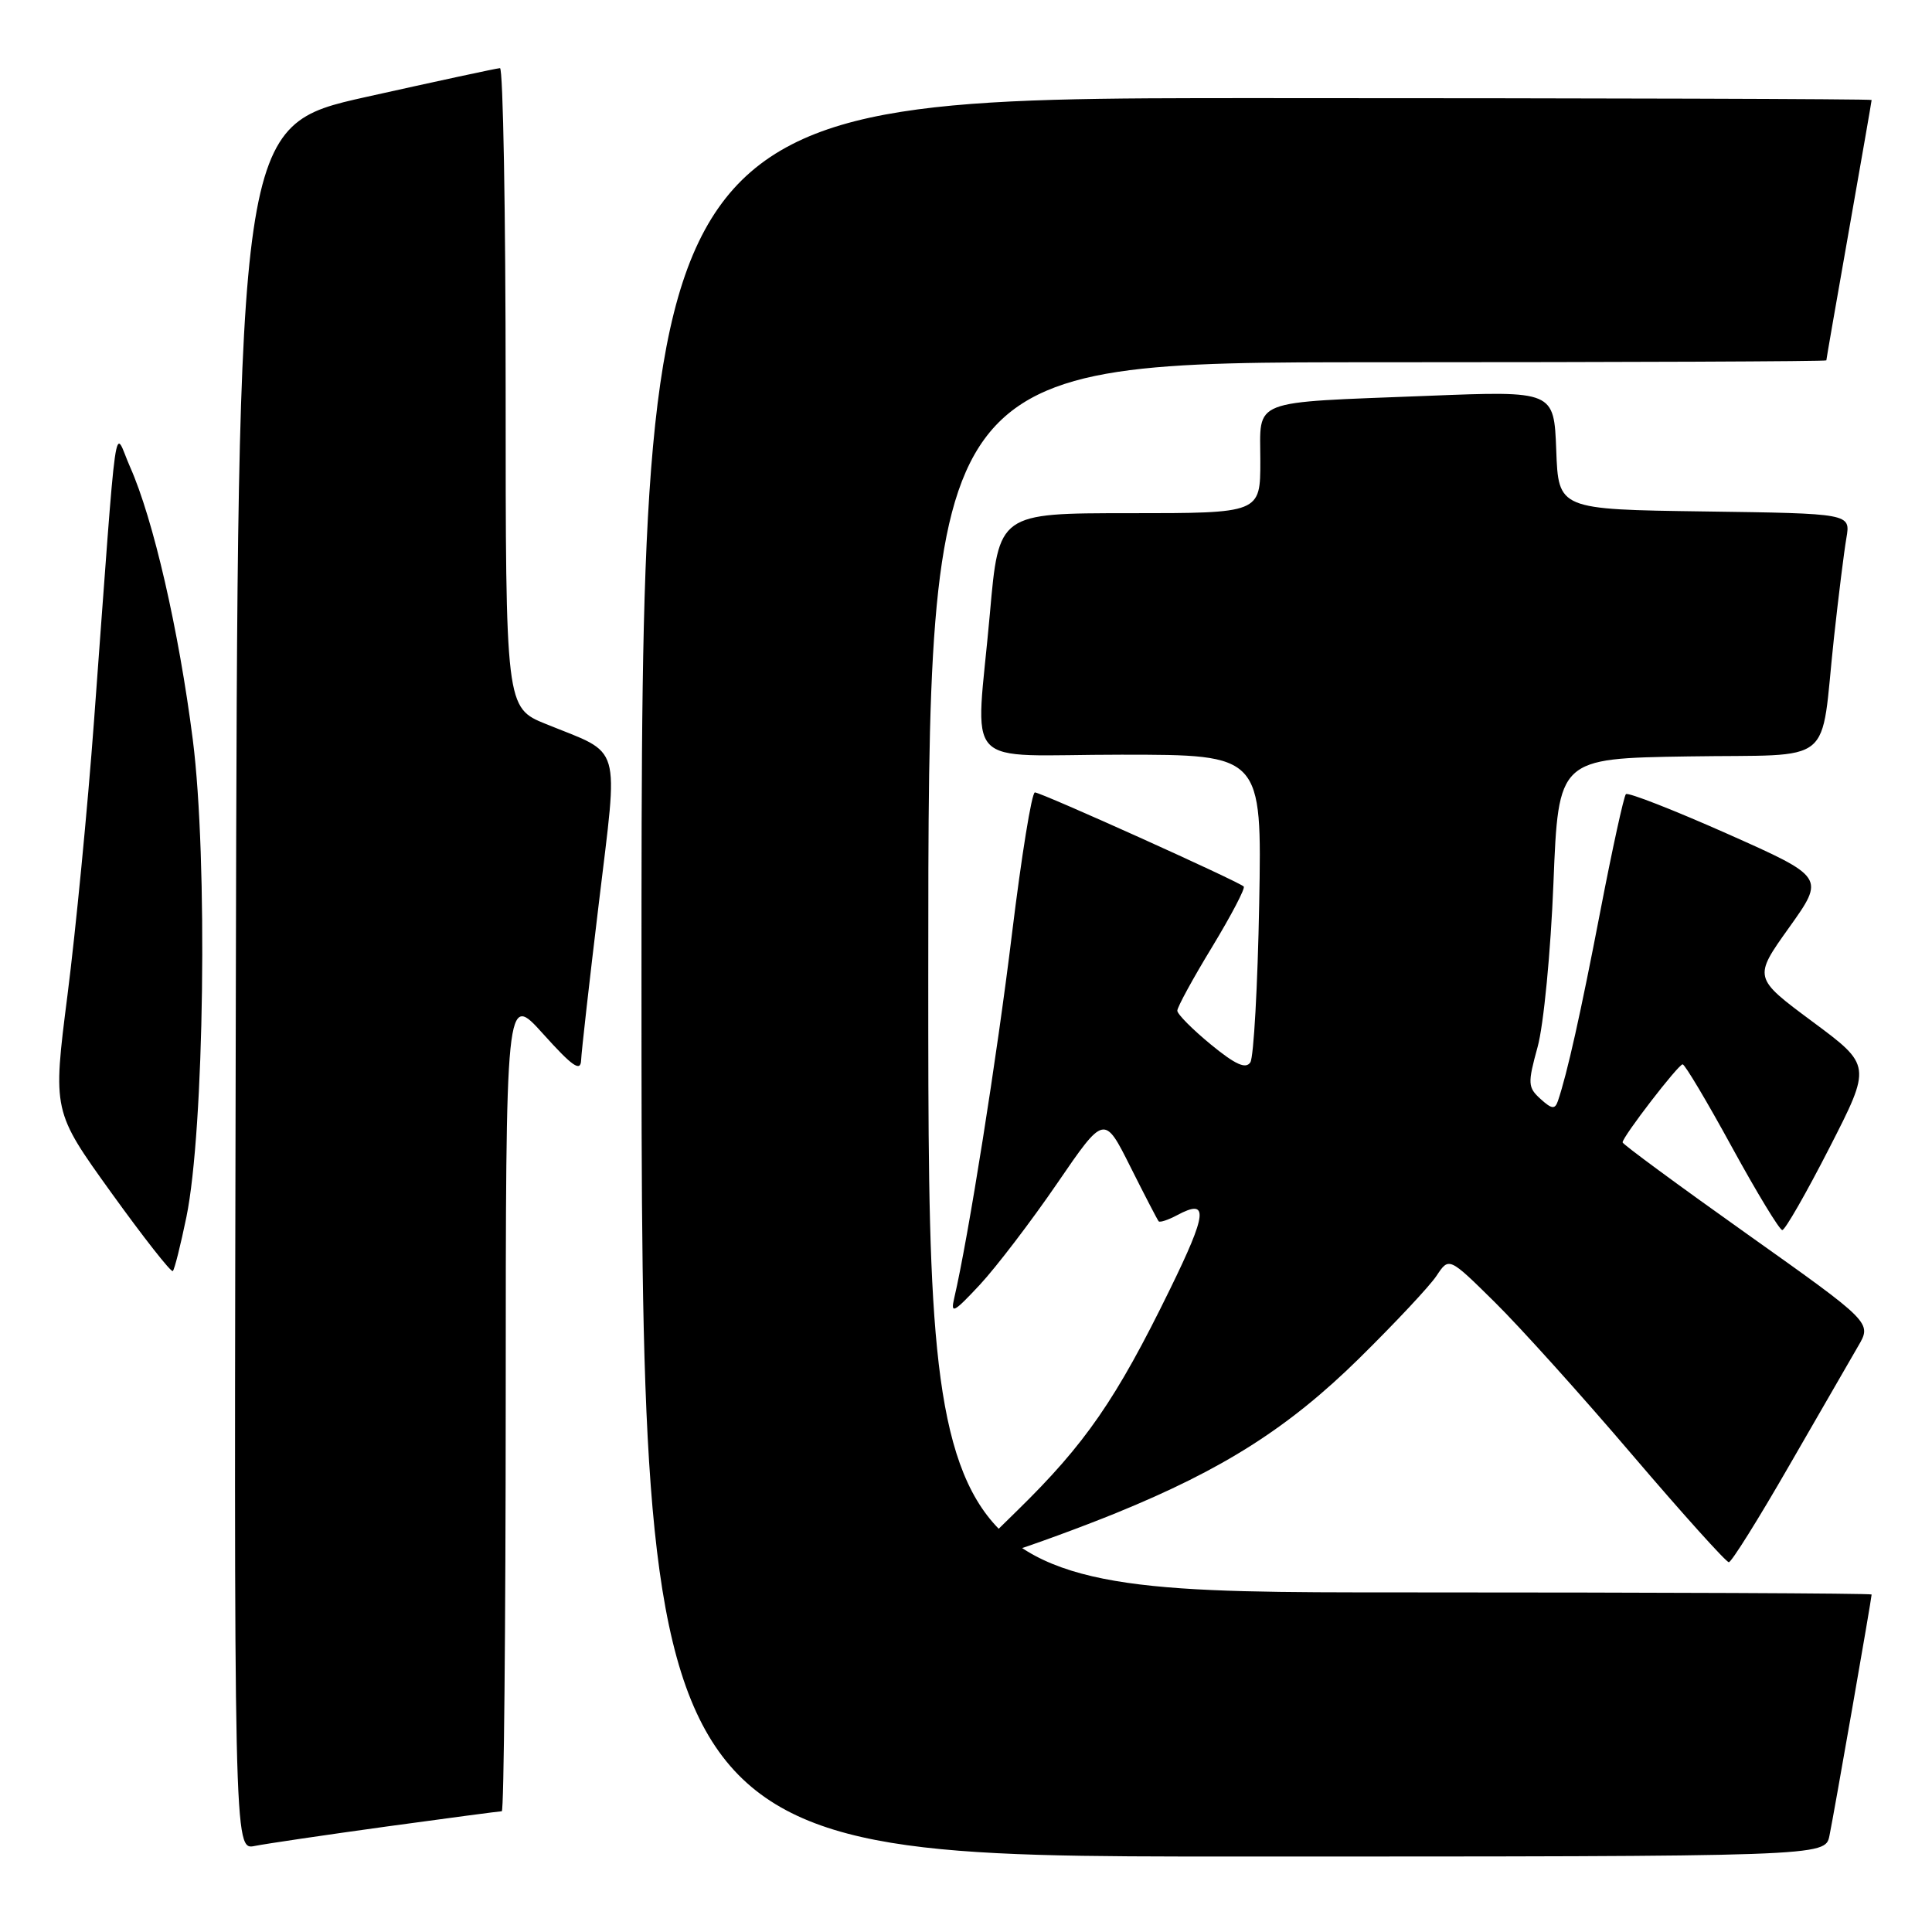 <?xml version="1.0" encoding="UTF-8" standalone="no"?>
<!DOCTYPE svg PUBLIC "-//W3C//DTD SVG 1.1//EN" "http://www.w3.org/Graphics/SVG/1.1/DTD/svg11.dtd" >
<svg xmlns="http://www.w3.org/2000/svg" xmlns:xlink="http://www.w3.org/1999/xlink" version="1.1" viewBox="0 0 256 256">
 <g >
 <path fill="currentColor"
d=" M 242.41 243.25 C 242.98 240.51 248.00 211.80 248.00 211.28 C 248.00 211.12 219.88 211.00 185.50 211.00 C 123.00 211.00 123.00 211.00 123.00 129.50 C 123.00 48.00 123.00 48.00 182.50 48.00 C 215.23 48.00 242.00 47.89 242.00 47.75 C 242.00 47.61 243.35 39.85 245.00 30.50 C 246.65 21.15 248.00 13.39 248.00 13.25 C 248.00 13.11 211.32 13.00 166.50 13.00 C 85.00 13.00 85.00 13.00 85.00 129.50 C 85.00 246.00 85.00 246.00 163.42 246.00 C 241.84 246.00 241.84 246.00 242.41 243.25 Z  M 51.24 242.02 C 59.35 240.91 66.21 240.00 66.49 240.00 C 66.77 240.00 67.00 215.59 67.01 185.75 C 67.02 131.50 67.02 131.50 71.97 137.00 C 75.85 141.31 76.93 142.07 77.00 140.50 C 77.04 139.40 78.10 130.03 79.35 119.67 C 81.94 98.08 82.53 100.07 72.37 95.95 C 67.00 93.77 67.00 93.77 67.00 51.38 C 67.00 28.07 66.66 9.01 66.25 9.03 C 65.84 9.04 57.85 10.77 48.50 12.85 C 31.50 16.65 31.50 16.65 31.25 130.90 C 30.99 245.16 30.99 245.16 33.75 244.60 C 35.26 244.30 43.13 243.14 51.24 242.02 Z  M 147.90 200.48 C 162.08 194.70 170.76 189.18 180.09 180.00 C 184.84 175.32 189.47 170.39 190.36 169.03 C 192.00 166.56 192.00 166.56 198.05 172.53 C 201.38 175.81 209.58 184.91 216.26 192.75 C 222.95 200.59 228.72 207.00 229.08 207.00 C 229.43 207.00 233.02 201.26 237.05 194.25 C 241.09 187.24 245.21 180.10 246.21 178.38 C 248.04 175.26 248.04 175.26 231.52 163.53 C 222.43 157.08 215.00 151.61 215.00 151.37 C 215.00 150.62 222.41 141.00 222.96 141.03 C 223.26 141.04 226.20 145.98 229.50 152.02 C 232.80 158.05 235.80 162.99 236.16 162.99 C 236.53 163.00 239.34 158.09 242.41 152.09 C 247.99 141.18 247.99 141.18 240.16 135.37 C 232.32 129.55 232.32 129.55 237.07 122.90 C 241.82 116.24 241.82 116.24 228.88 110.48 C 221.76 107.32 215.71 104.95 215.44 105.23 C 215.17 105.50 213.65 112.44 212.07 120.64 C 209.44 134.30 207.66 142.28 206.43 145.89 C 206.04 147.02 205.62 146.97 204.13 145.62 C 202.44 144.08 202.41 143.58 203.74 138.73 C 204.54 135.85 205.48 126.09 205.84 117.00 C 206.50 100.50 206.50 100.50 223.68 100.23 C 243.51 99.91 241.13 101.85 243.01 84.50 C 243.61 79.00 244.35 73.05 244.66 71.27 C 245.21 68.04 245.21 68.04 225.86 67.77 C 206.50 67.50 206.50 67.50 206.21 59.65 C 205.91 51.79 205.91 51.79 189.21 52.45 C 165.33 53.39 167.00 52.75 167.00 61.08 C 167.00 68.00 167.00 68.00 149.67 68.00 C 132.34 68.00 132.34 68.00 131.17 81.25 C 129.29 102.49 126.98 100.00 148.60 100.00 C 167.21 100.00 167.21 100.00 166.85 119.75 C 166.65 130.61 166.12 140.07 165.68 140.76 C 165.08 141.69 163.71 141.08 160.43 138.39 C 158.00 136.39 156.00 134.38 156.00 133.92 C 156.00 133.45 158.07 129.65 160.61 125.48 C 163.14 121.30 165.03 117.70 164.80 117.47 C 164.12 116.79 137.96 105.00 137.13 105.00 C 136.71 105.00 135.35 113.44 134.09 123.75 C 132.12 139.96 128.31 163.99 126.44 172.00 C 125.93 174.18 126.37 173.95 129.84 170.23 C 132.02 167.88 136.63 161.84 140.07 156.82 C 146.32 147.69 146.32 147.69 149.78 154.60 C 151.68 158.39 153.37 161.65 153.53 161.83 C 153.70 162.01 154.79 161.65 155.97 161.02 C 160.19 158.76 160.00 160.68 155.00 170.89 C 147.91 185.40 143.80 191.35 134.80 200.15 C 126.98 207.80 126.98 207.80 133.24 205.85 C 136.68 204.78 143.28 202.36 147.90 200.48 Z  M 24.70 161.26 C 27.07 149.71 27.55 113.78 25.55 98.04 C 23.69 83.47 20.31 68.78 17.23 61.86 C 15.02 56.89 15.65 52.44 12.46 95.50 C 11.61 107.05 10.02 123.42 8.94 131.87 C 6.98 147.24 6.98 147.24 14.74 158.03 C 19.01 163.96 22.68 168.64 22.90 168.42 C 23.13 168.20 23.93 164.98 24.70 161.26 Z "/>
</g>
</svg>